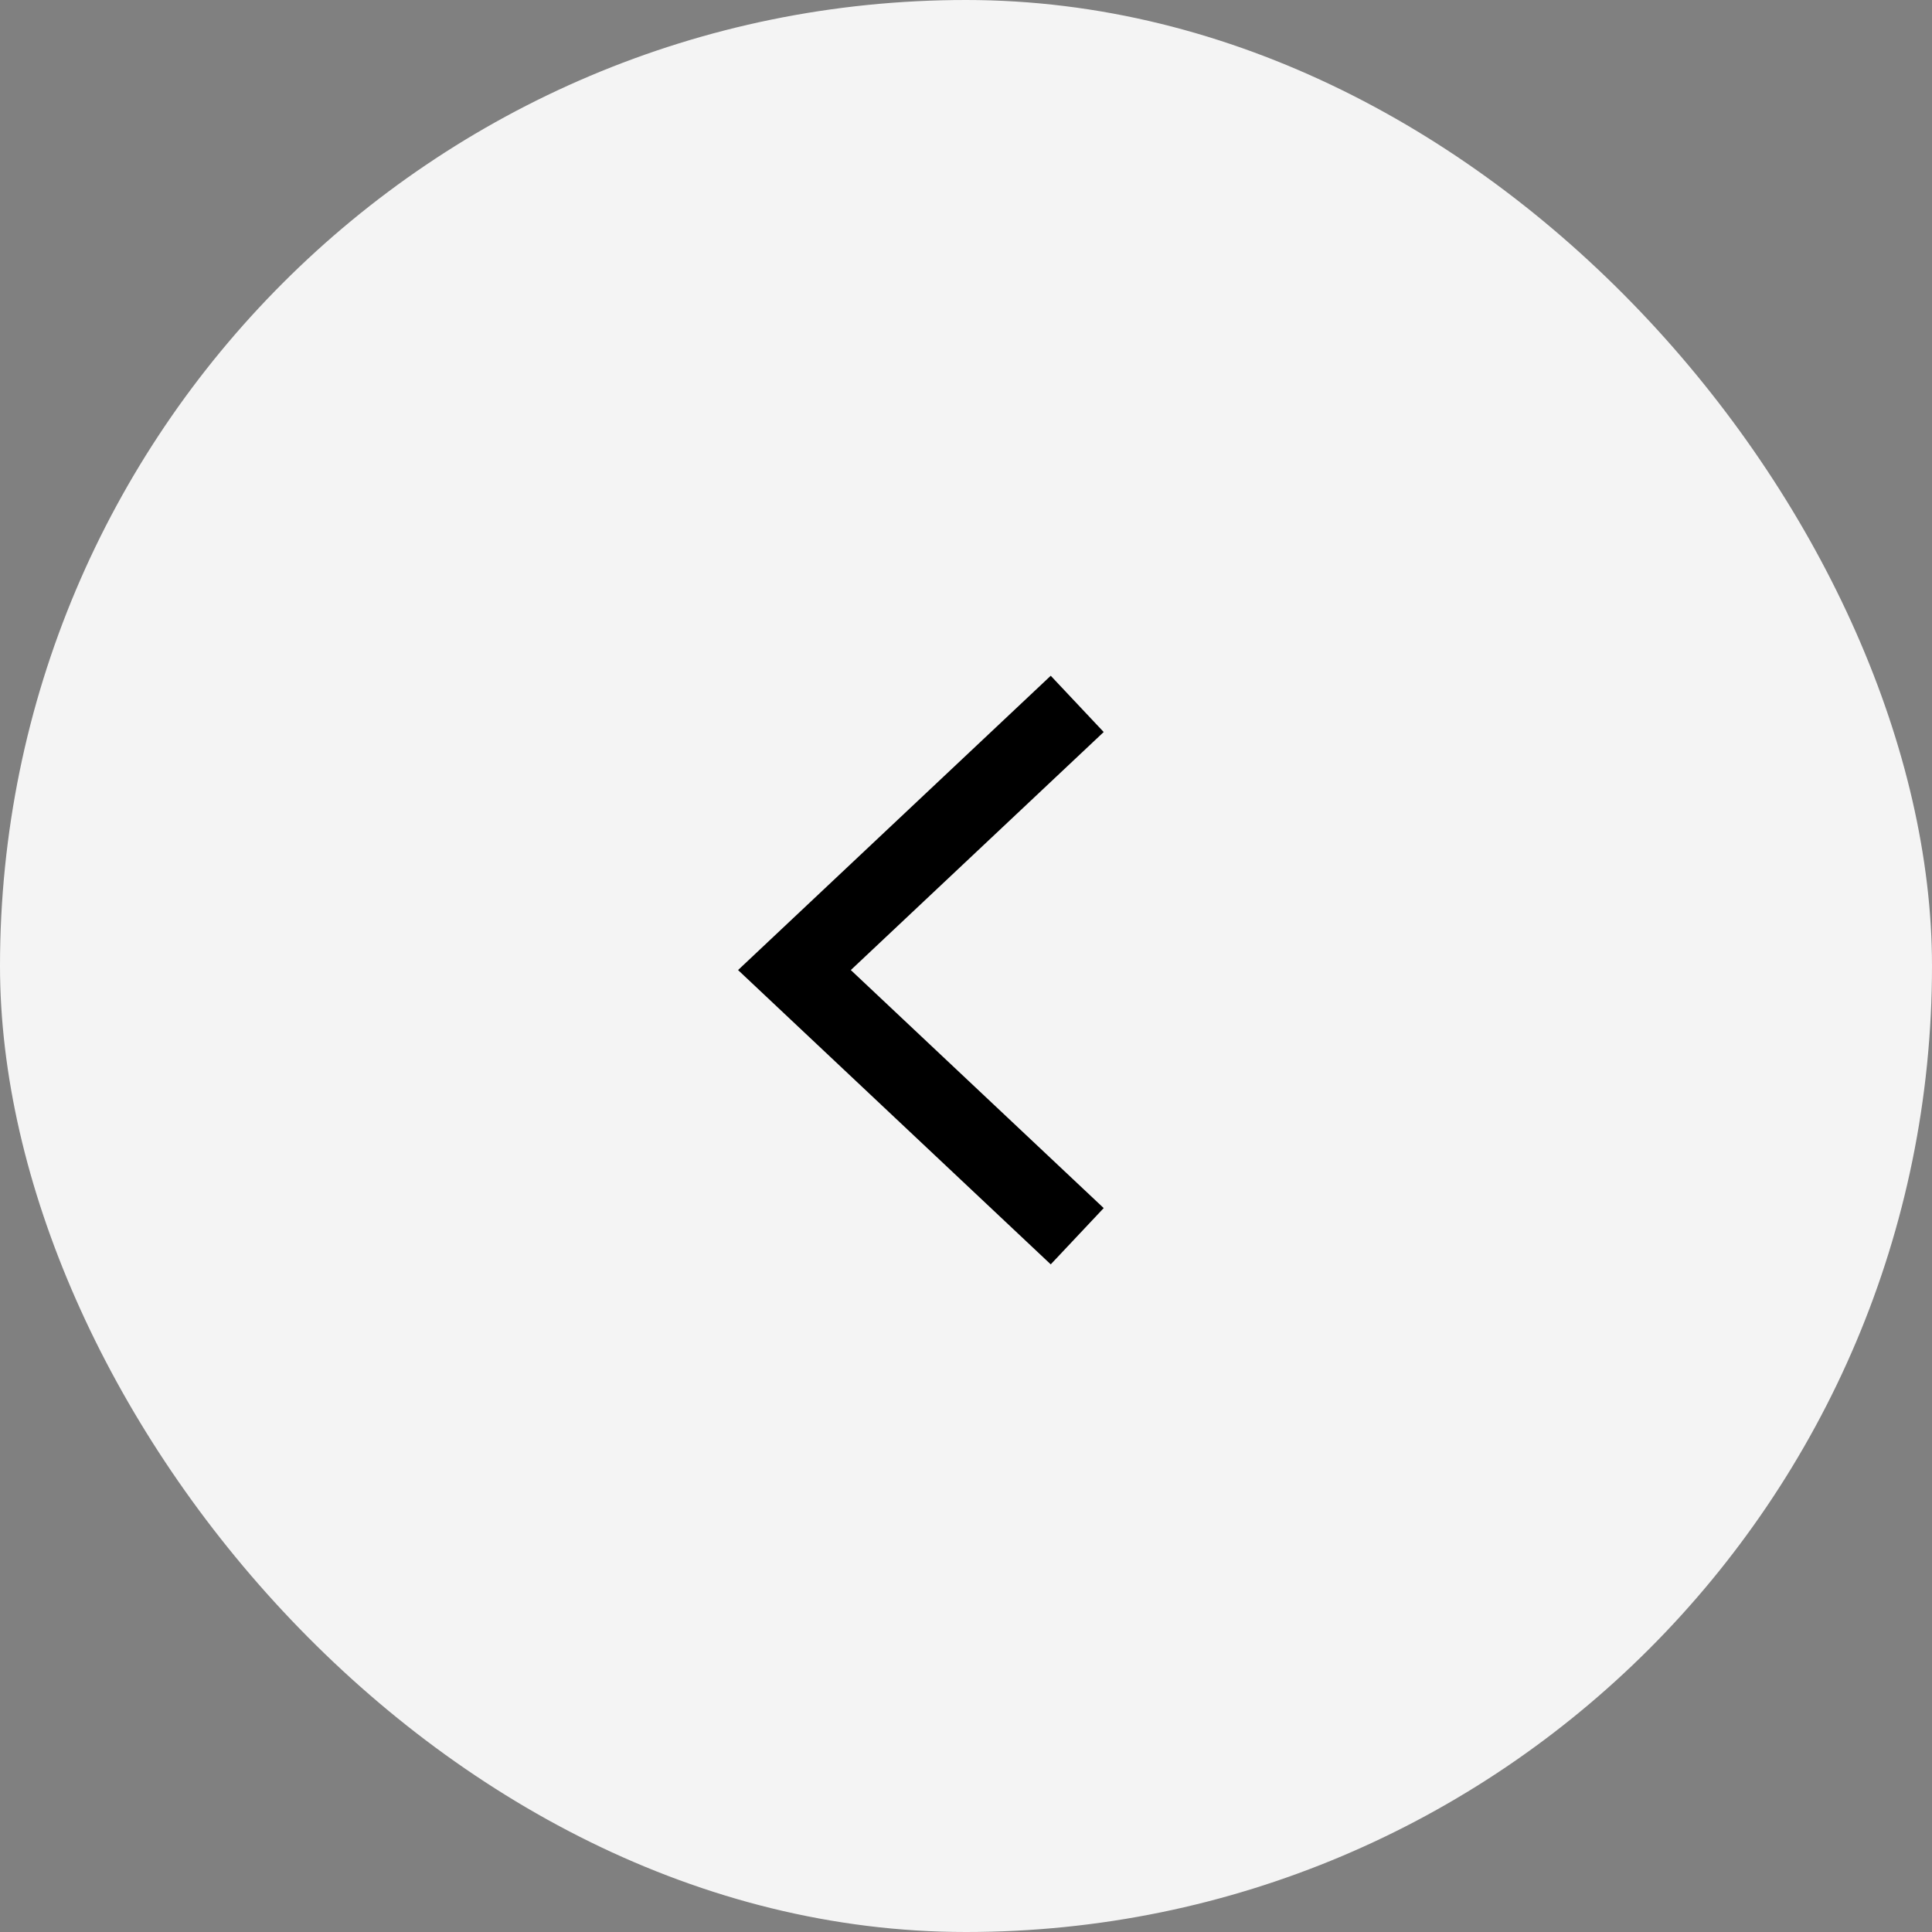 <svg width="30" height="30" viewBox="0 0 30 30" fill="none" xmlns="http://www.w3.org/2000/svg">
<rect x="0" y="0" width="30" height="30" fill="#808080" stroke="none"/>
<rect width="30" height="30" rx="15" fill="#F4F4F4"/>
<path d="M16.727 10.93L12.336 15.063L16.727 19.196" stroke="black" stroke-width="1.2"/>
</svg>
